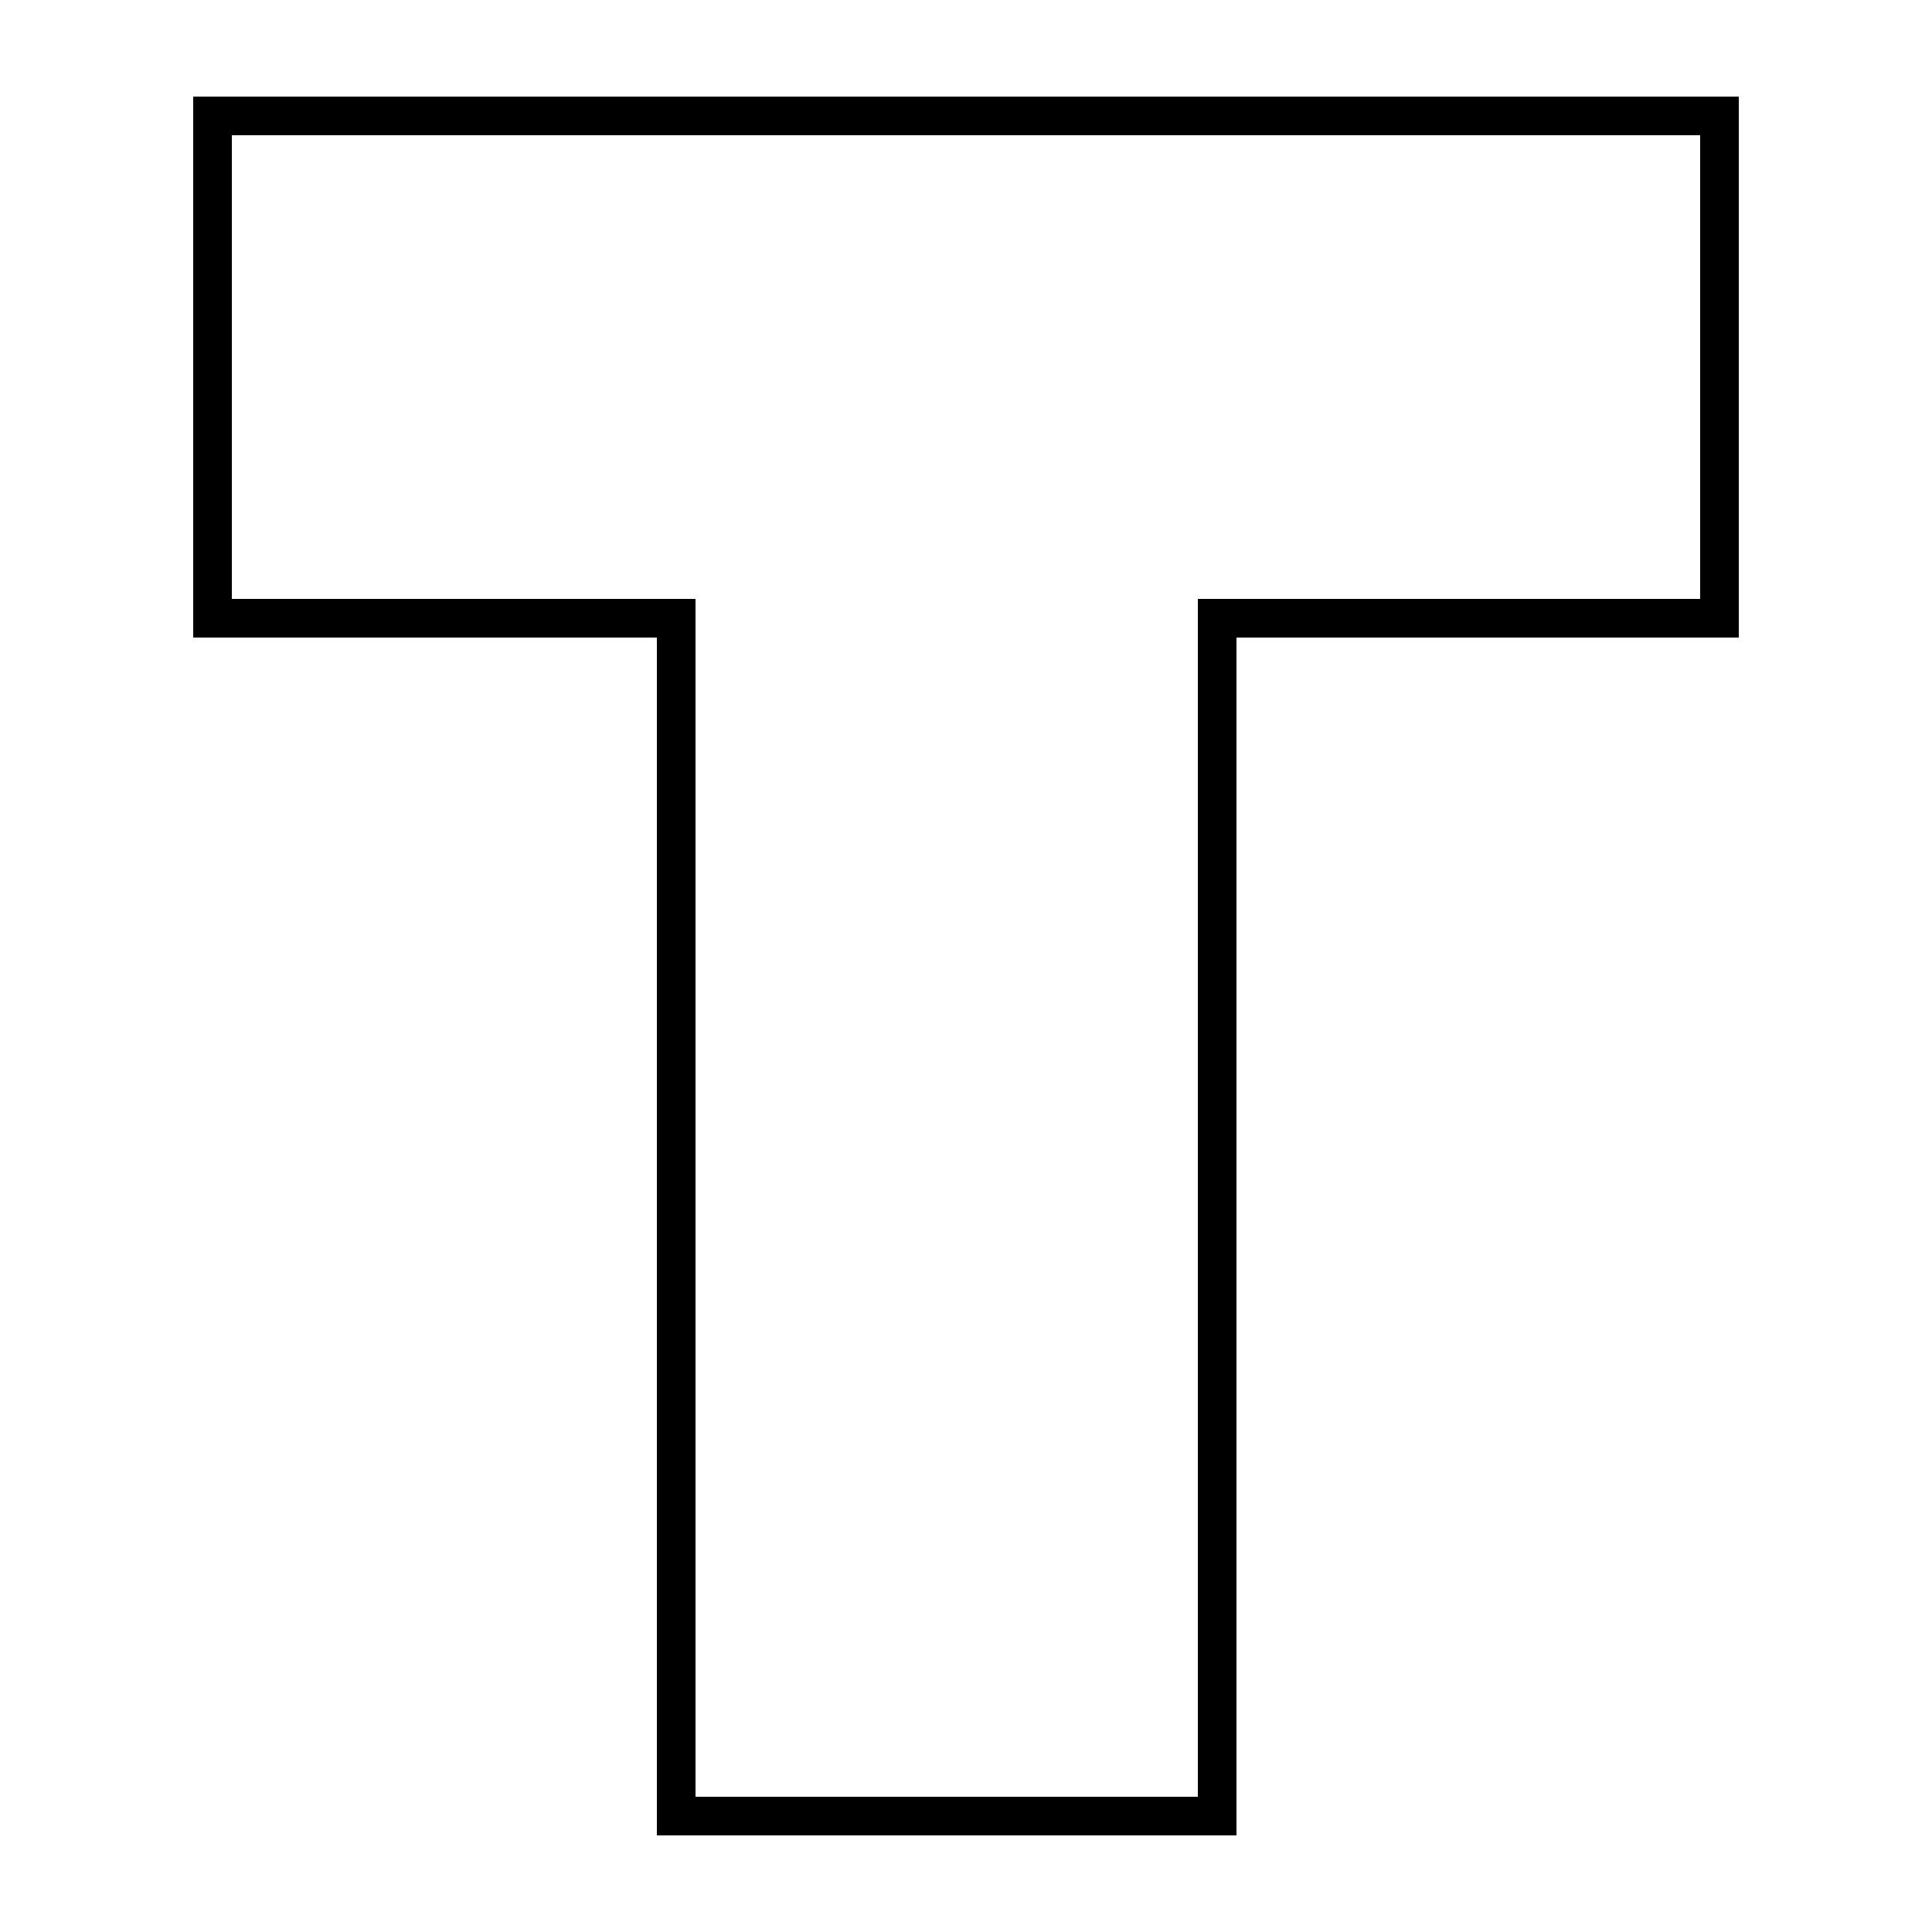 <?xml version="1.0" standalone="no"?>
<!DOCTYPE svg PUBLIC "-//W3C//DTD SVG 20010904//EN"
 "http://www.w3.org/TR/2001/REC-SVG-20010904/DTD/svg10.dtd">
<svg version="1.0" xmlns="http://www.w3.org/2000/svg"
 width="100pt" height="100pt" viewBox="0 0 100 100"
 preserveAspectRatio="xMidYMid meet">
<g transform="translate(0,100) scale(0.1,-0.1)"
fill="#000000" stroke="none">
<path d="M100 810 l0 -140 120 0 120 0 0 -310 0 -310 150 0 150 0 0 310 0 310
130 0 130 0 0 140 0 140 -400 0 -400 0 0 -140z m780 0 l0 -120 -130 0 -130 0
0 -310 0 -310 -130 0 -130 0 0 310 0 310 -120 0 -120 0 0 120 0 120 380 0 380
0 0 -120z"/>
</g>
</svg>
